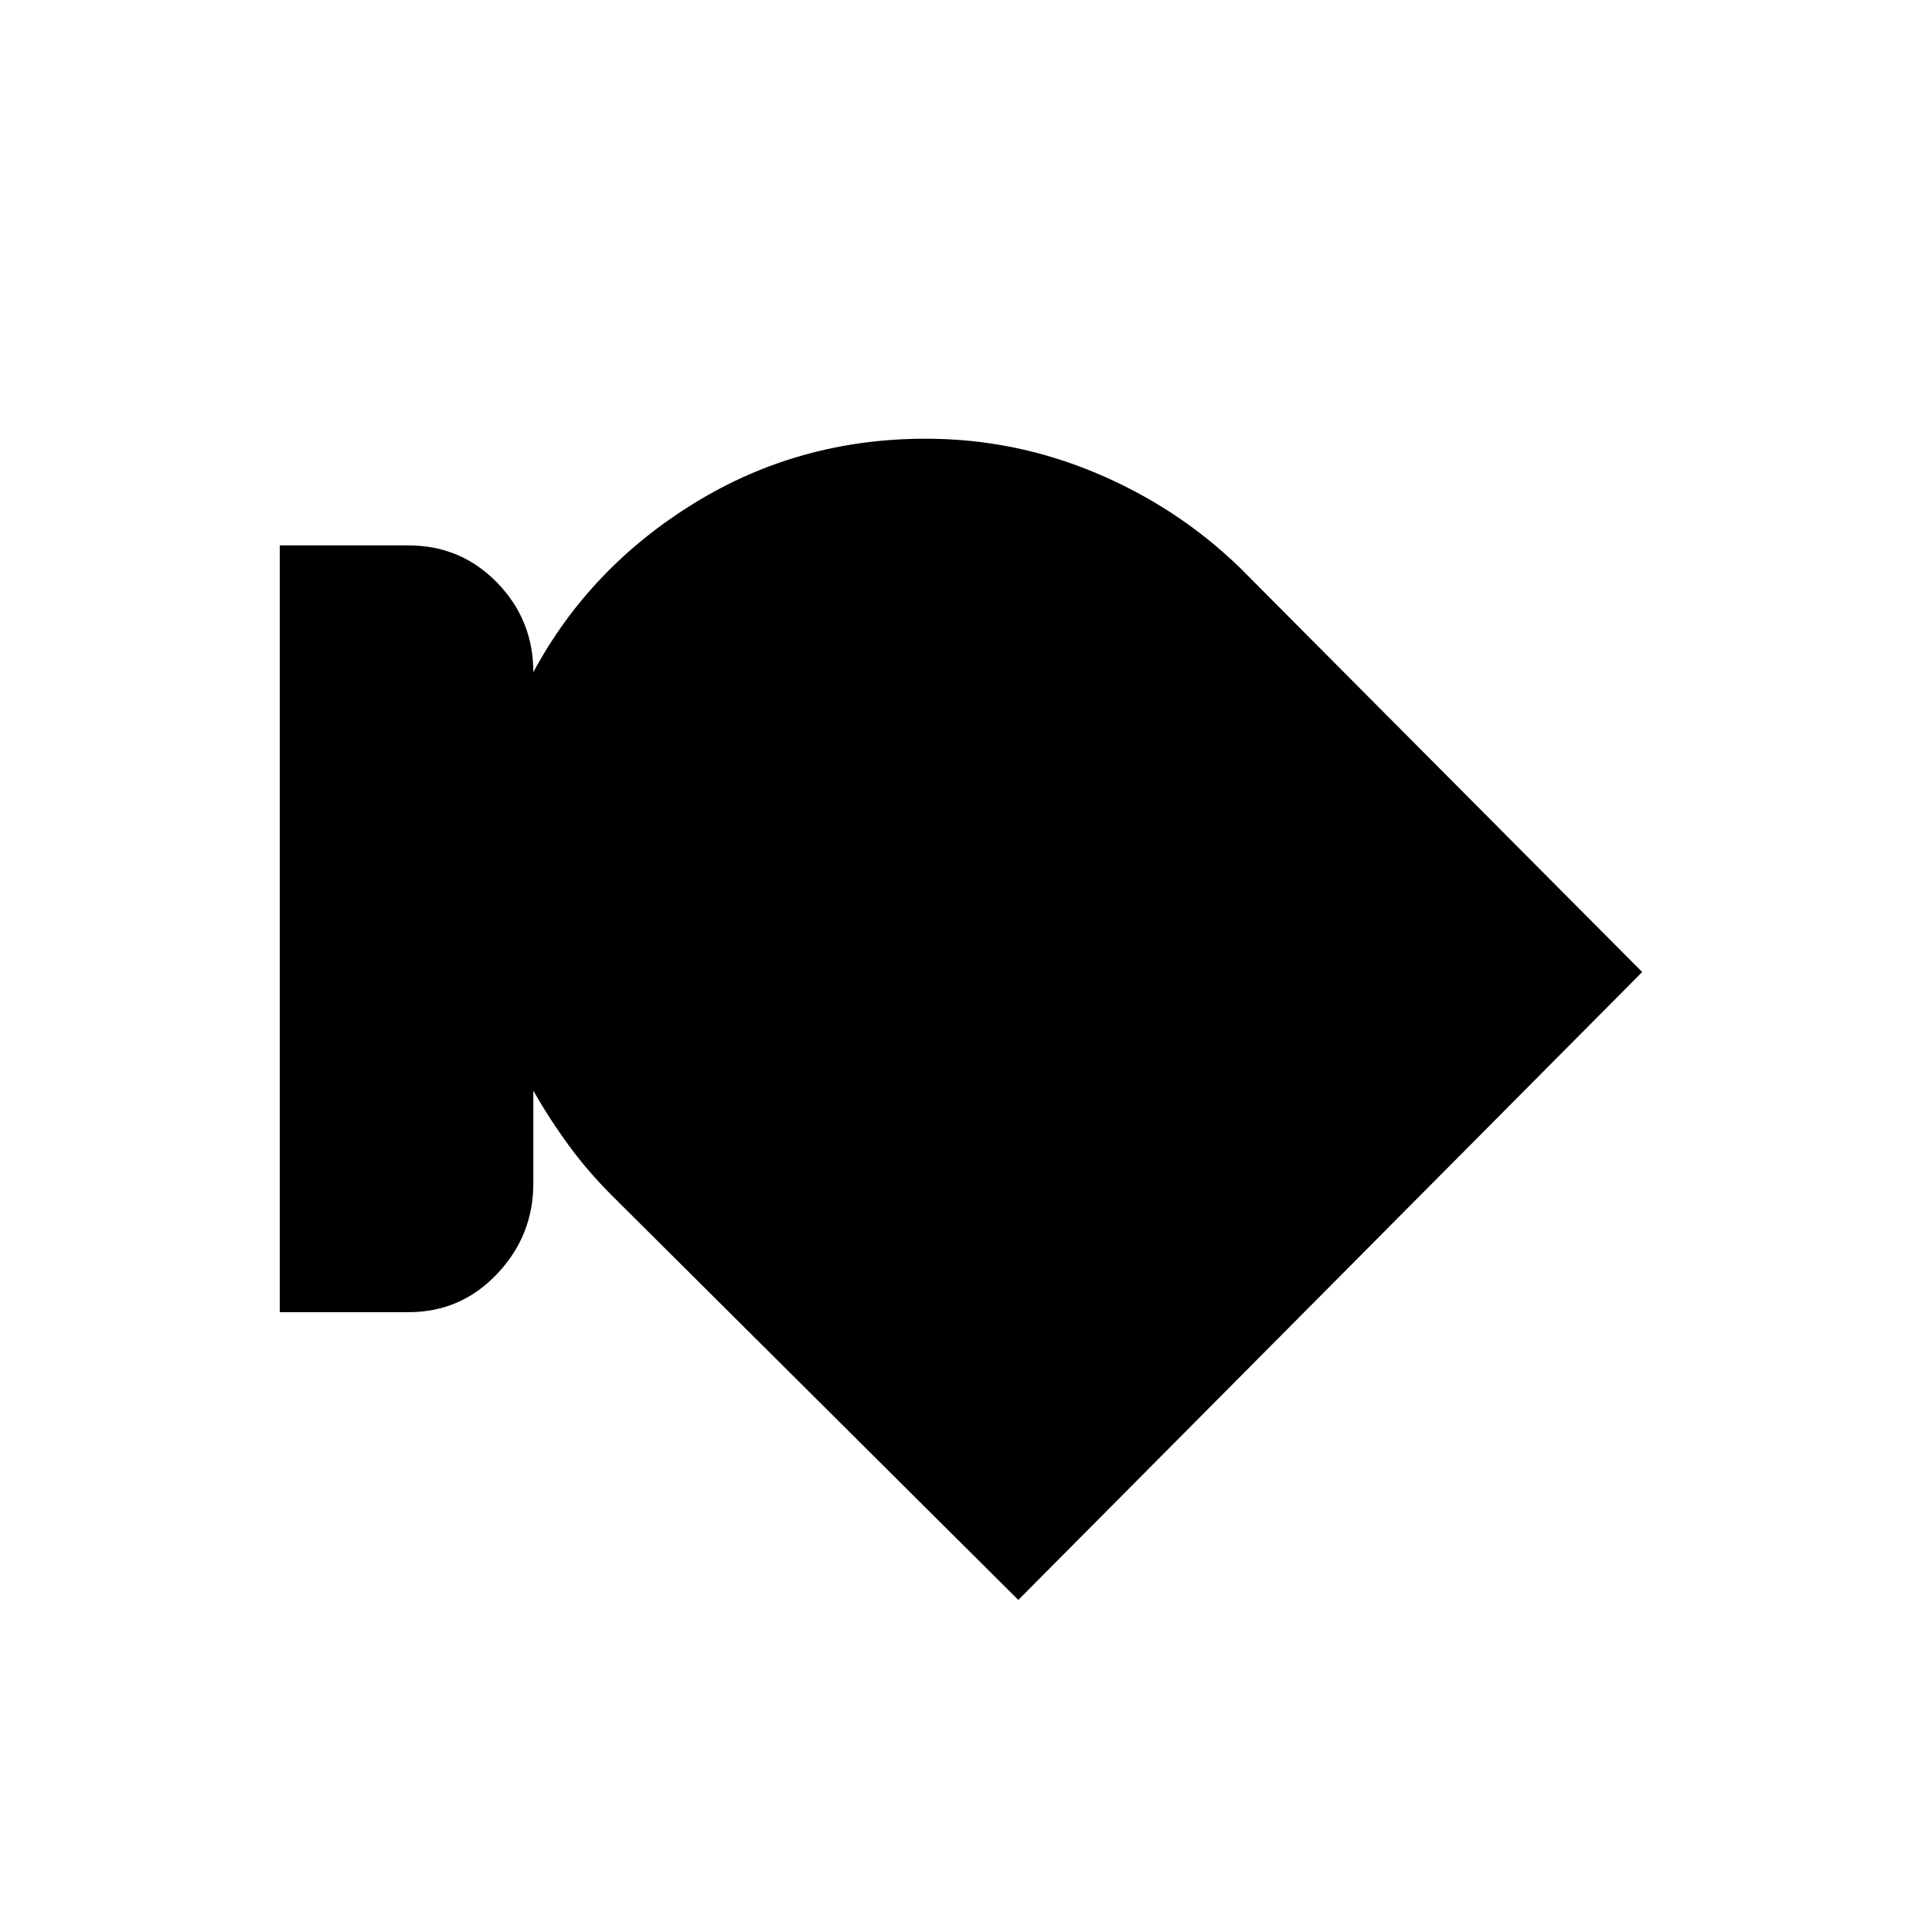 <svg xmlns="http://www.w3.org/2000/svg" height="40" width="40"><path d="M8.458 27.167H5.792V11.292h2.666q1.084 0 1.834.771.75.77.75 1.854 1.166-2.167 3.333-3.5 2.167-1.334 4.792-1.334 1.833 0 3.521.709 1.687.708 2.979 1.958L34 20.125l-12.917 13-8.416-8.375q-.5-.5-.896-1.042-.396-.541-.729-1.125V24.5q0 1.083-.75 1.875t-1.834.792Z"/></svg>